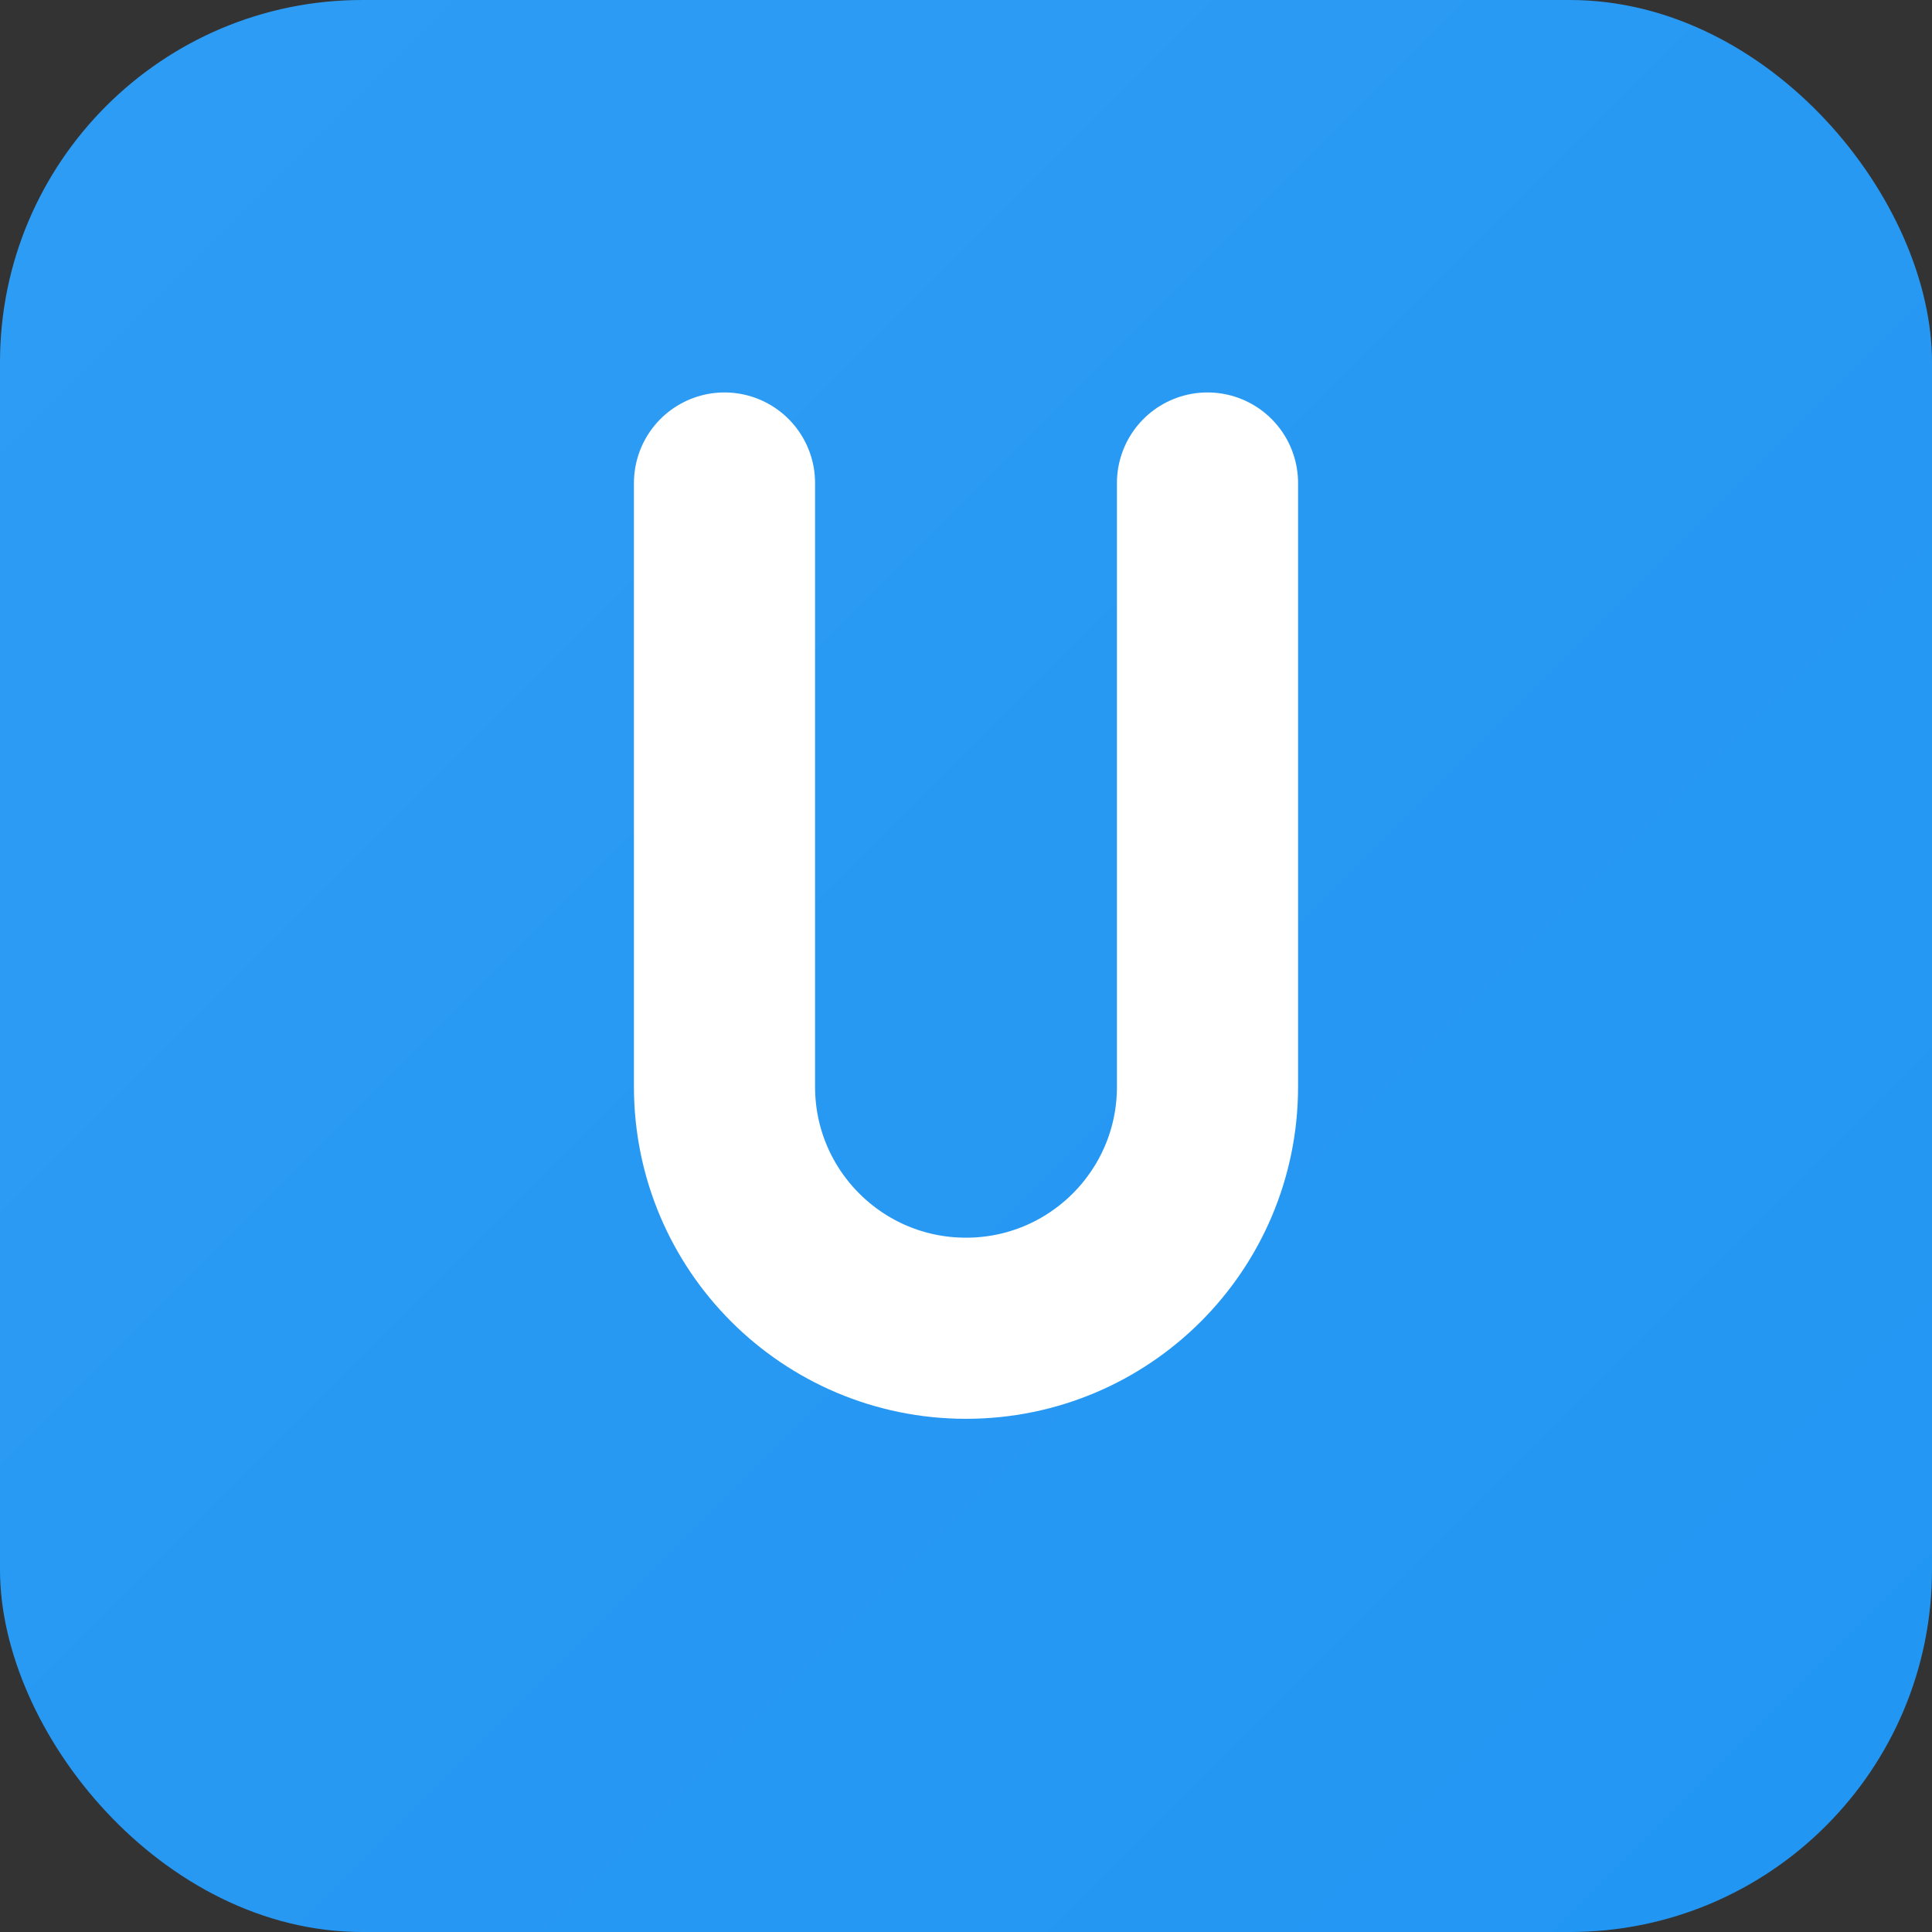 <svg xmlns="http://www.w3.org/2000/svg" width="32" height="32" viewBox="0 0 32 32">
  <rect x="0" y="0" width="32" height="32" fill="#333333" stroke="none"/>
  <rect width="32" height="32" rx="6" fill="#2196f3"/>
  <path d="M12 8v10c0 2.21 1.79 4 4 4s4-1.79 4-4V8" stroke="white" stroke-width="3" stroke-linecap="round" fill="none"/>
  <rect width="32" height="32" rx="6" fill-opacity="0.2" fill="url(#gradient)"/>
  <defs>
    <linearGradient id="gradient" x1="0" y1="0" x2="32" y2="32" gradientUnits="userSpaceOnUse">
      <stop offset="0" stop-color="white" stop-opacity="0.3"/>
      <stop offset="1" stop-color="white" stop-opacity="0"/>
    </linearGradient>
  </defs>
</svg> 
